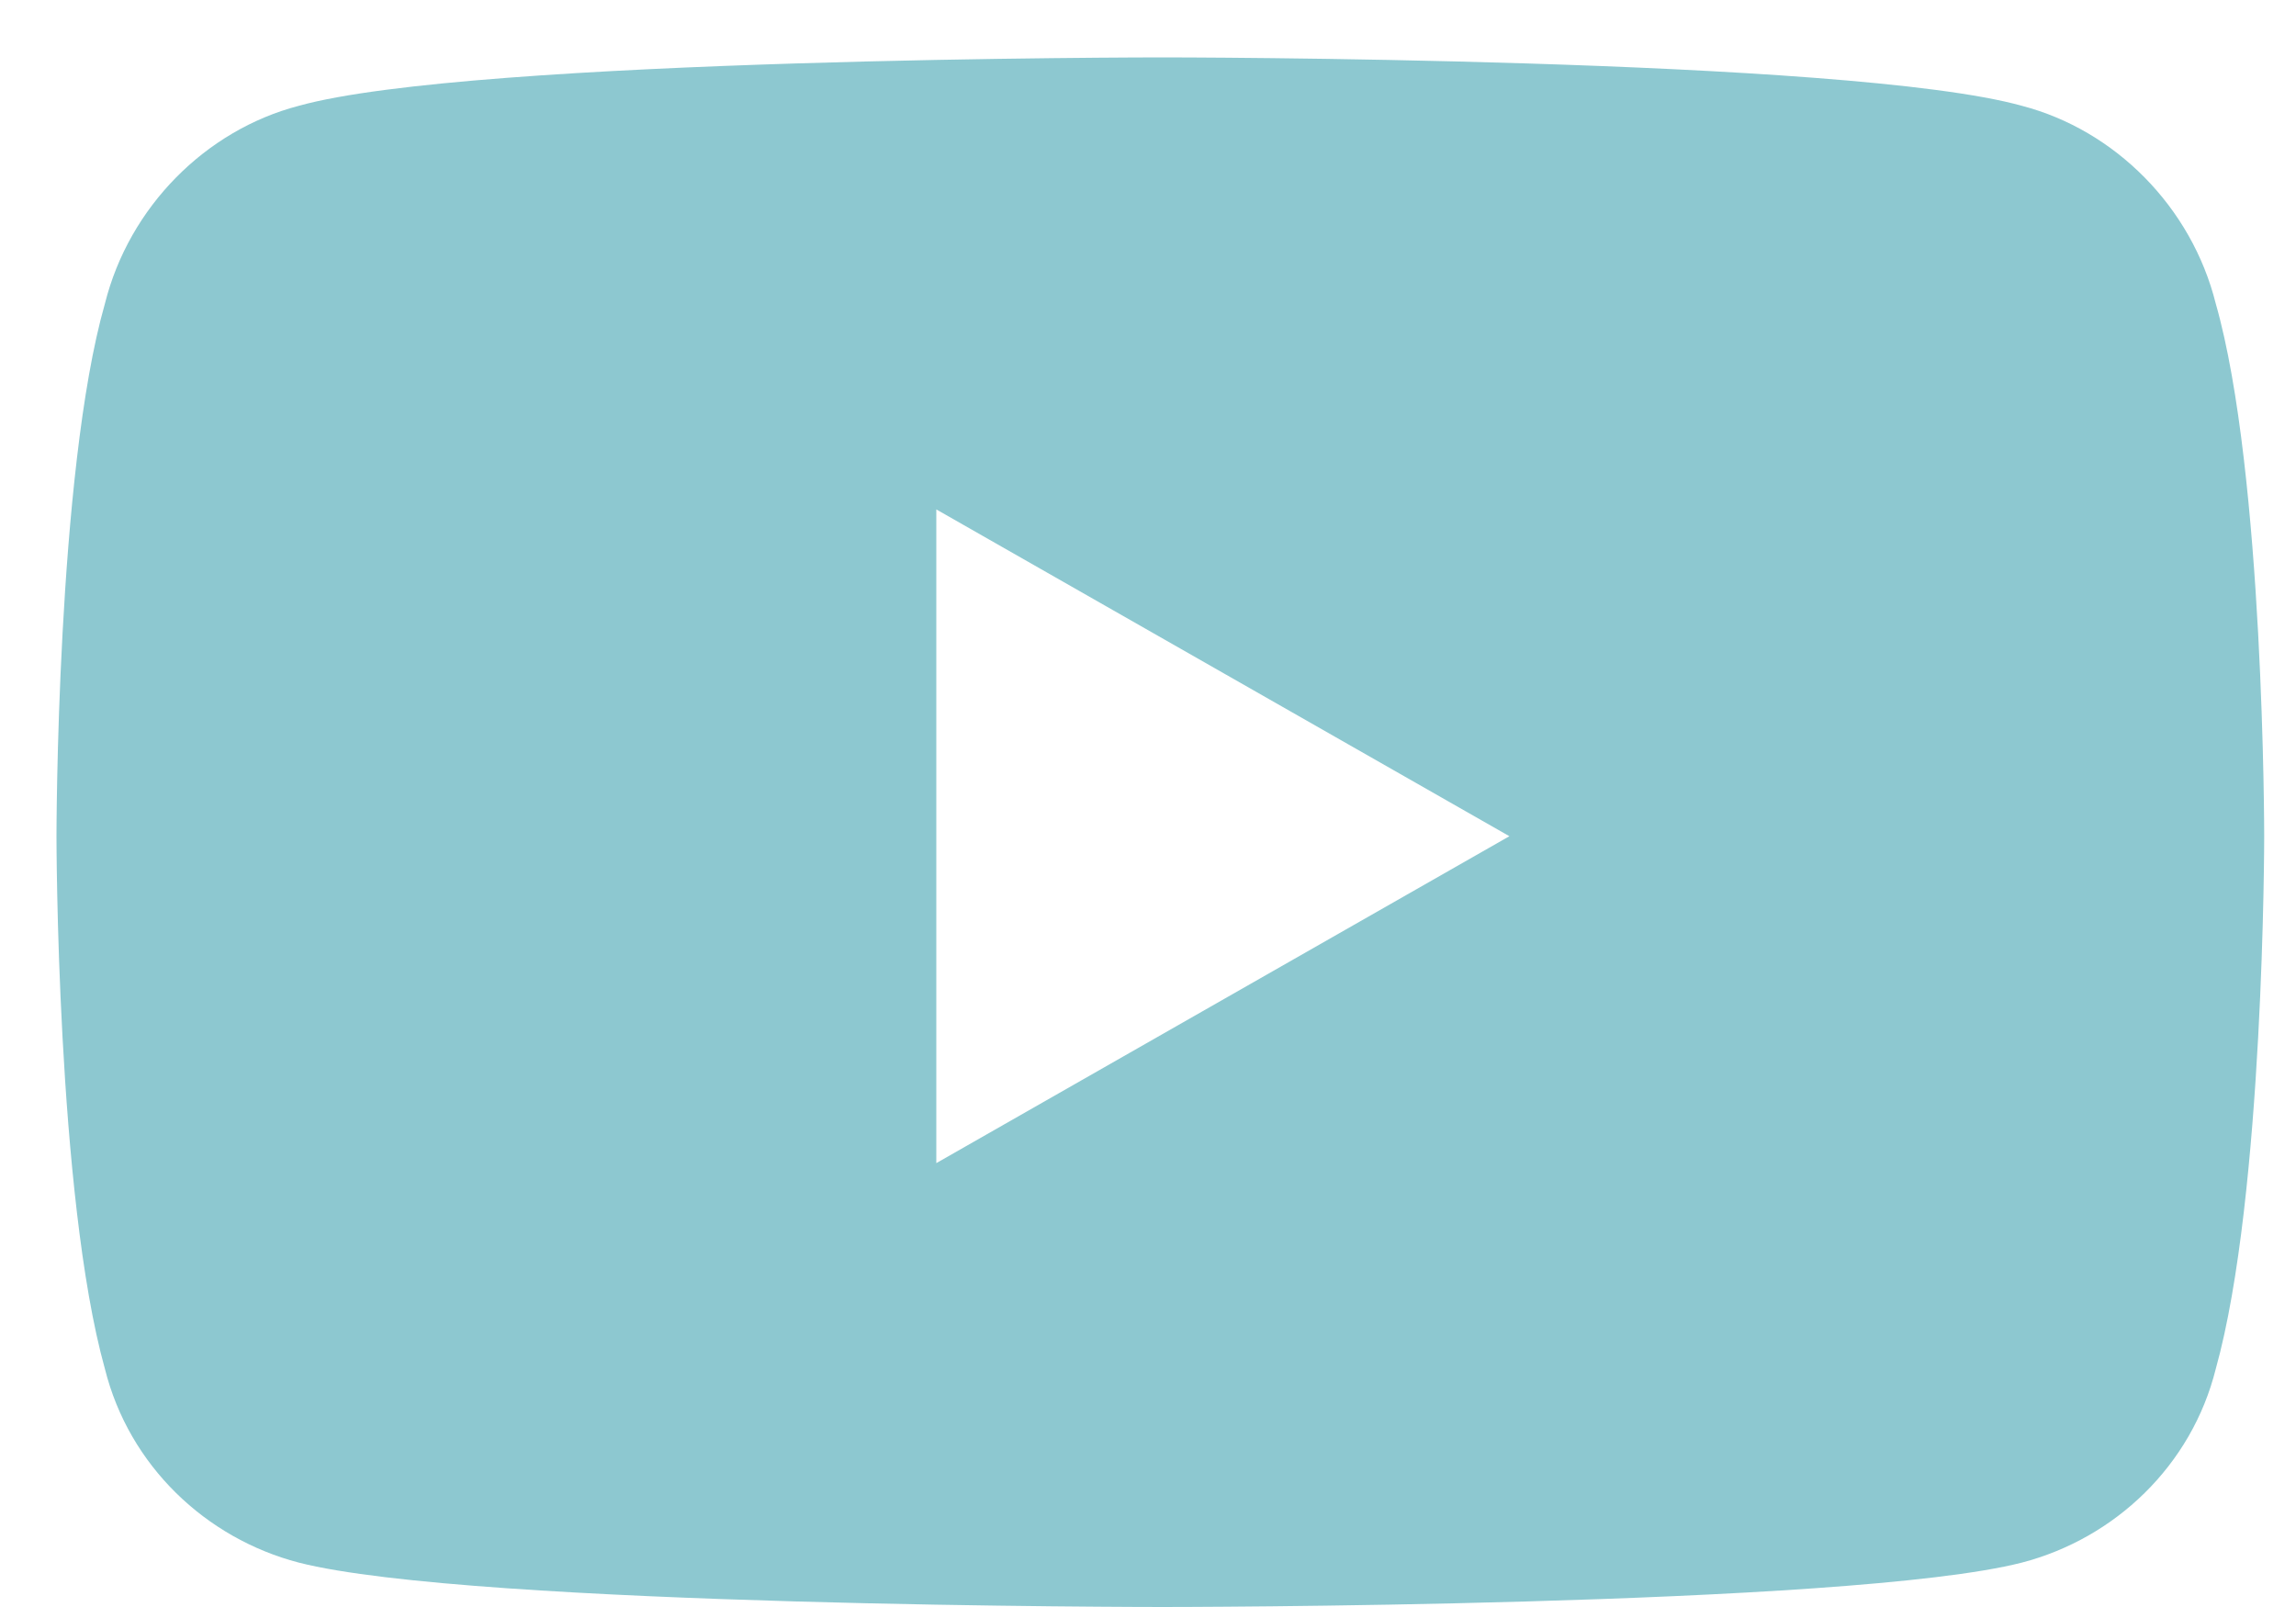 <svg width="20" height="14" viewBox="0 0 20 14" fill="none" xmlns="http://www.w3.org/2000/svg">
<path d="M19.301 2.645C19.723 4.121 19.723 7.285 19.723 7.285C19.723 7.285 19.723 10.414 19.301 11.926C19.09 12.77 18.422 13.402 17.613 13.613C16.102 14 10.125 14 10.125 14C10.125 14 4.113 14 2.602 13.613C1.793 13.402 1.125 12.77 0.914 11.926C0.492 10.414 0.492 7.285 0.492 7.285C0.492 7.285 0.492 4.121 0.914 2.645C1.125 1.801 1.793 1.133 2.602 0.922C4.113 0.5 10.125 0.5 10.125 0.5C10.125 0.5 16.102 0.5 17.613 0.922C18.422 1.133 19.09 1.801 19.301 2.645ZM8.156 10.133L13.148 7.285L8.156 4.438V10.133Z" fill="#8DC8D0"/>
</svg>
